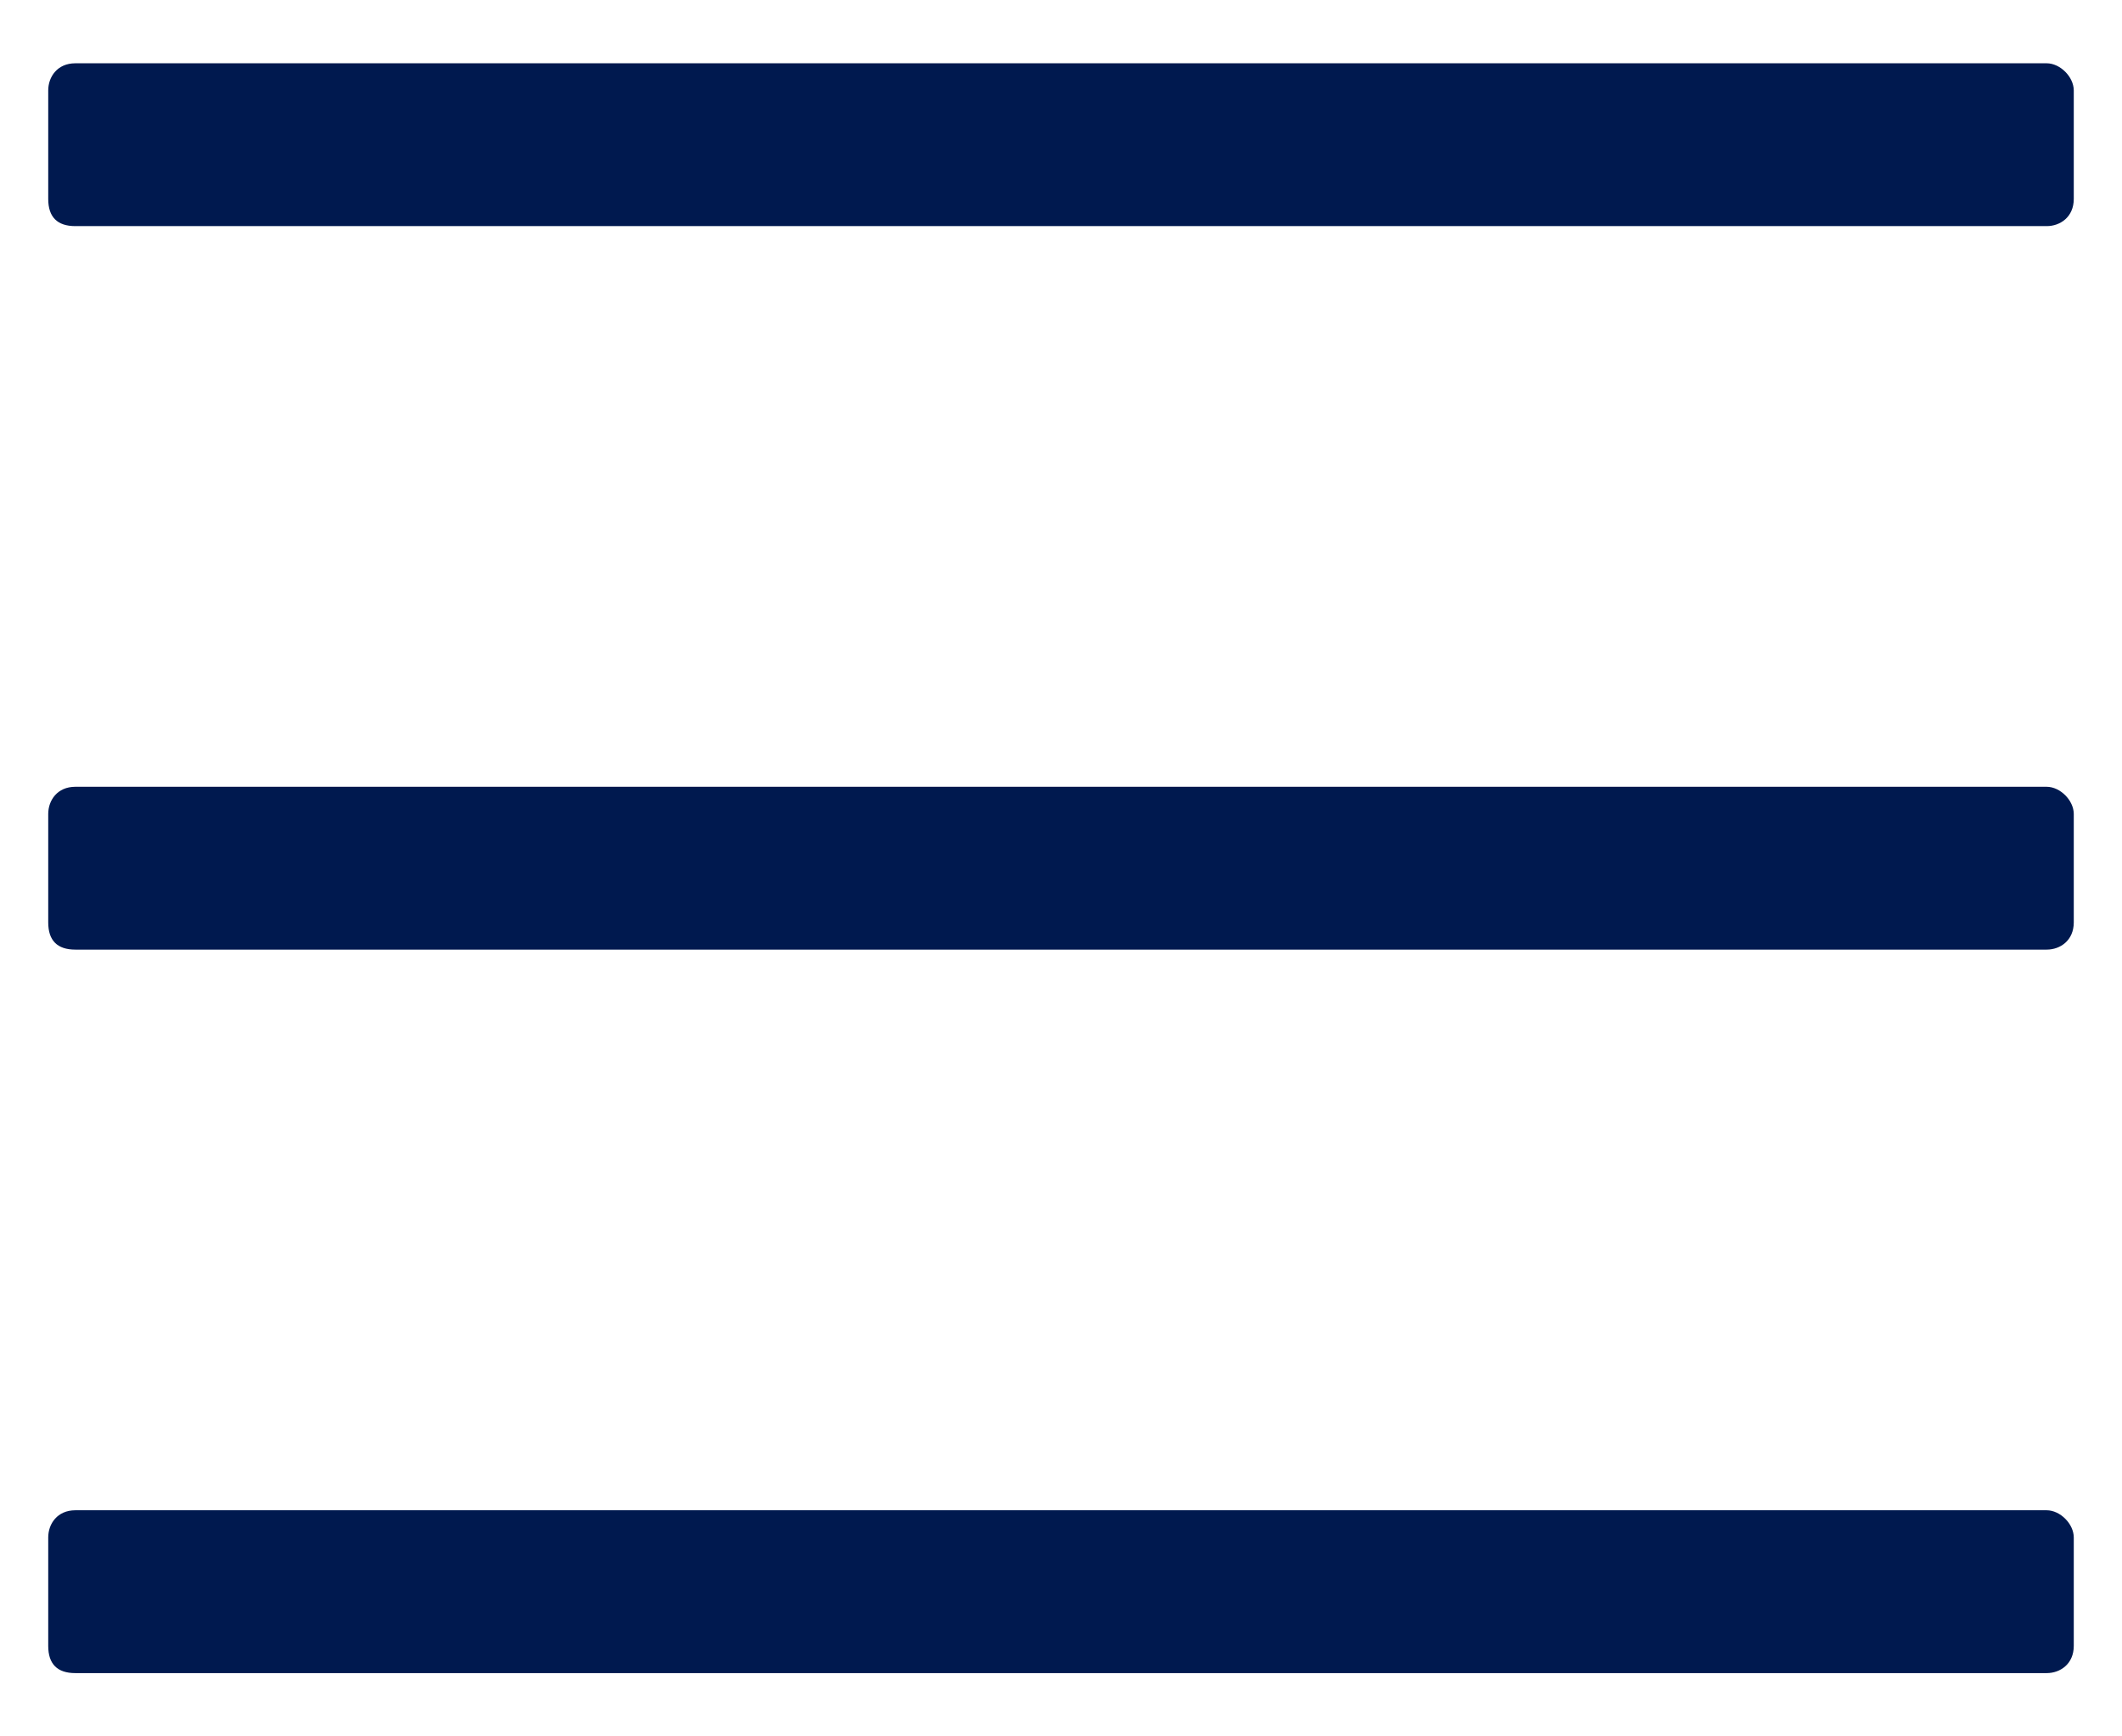 <svg width="22" height="18" viewBox="0 0 22 18" fill="none" xmlns="http://www.w3.org/2000/svg">
<path d="M21.219 2.344H0.781C0.594 2.344 0.5 2.25 0.5 2.062V0.938C0.5 0.797 0.594 0.656 0.781 0.656H21.219C21.359 0.656 21.5 0.797 21.5 0.938V2.062C21.5 2.25 21.359 2.344 21.219 2.344ZM21.219 9.844H0.781C0.594 9.844 0.5 9.75 0.5 9.562V8.438C0.5 8.297 0.594 8.156 0.781 8.156H21.219C21.359 8.156 21.5 8.297 21.5 8.438V9.562C21.5 9.75 21.359 9.844 21.219 9.844ZM21.219 17.344H0.781C0.594 17.344 0.5 17.25 0.5 17.062V15.938C0.5 15.797 0.594 15.656 0.781 15.656H21.219C21.359 15.656 21.5 15.797 21.5 15.938V17.062C21.5 17.25 21.359 17.344 21.219 17.344Z" fill="#00194F"/>
</svg>
